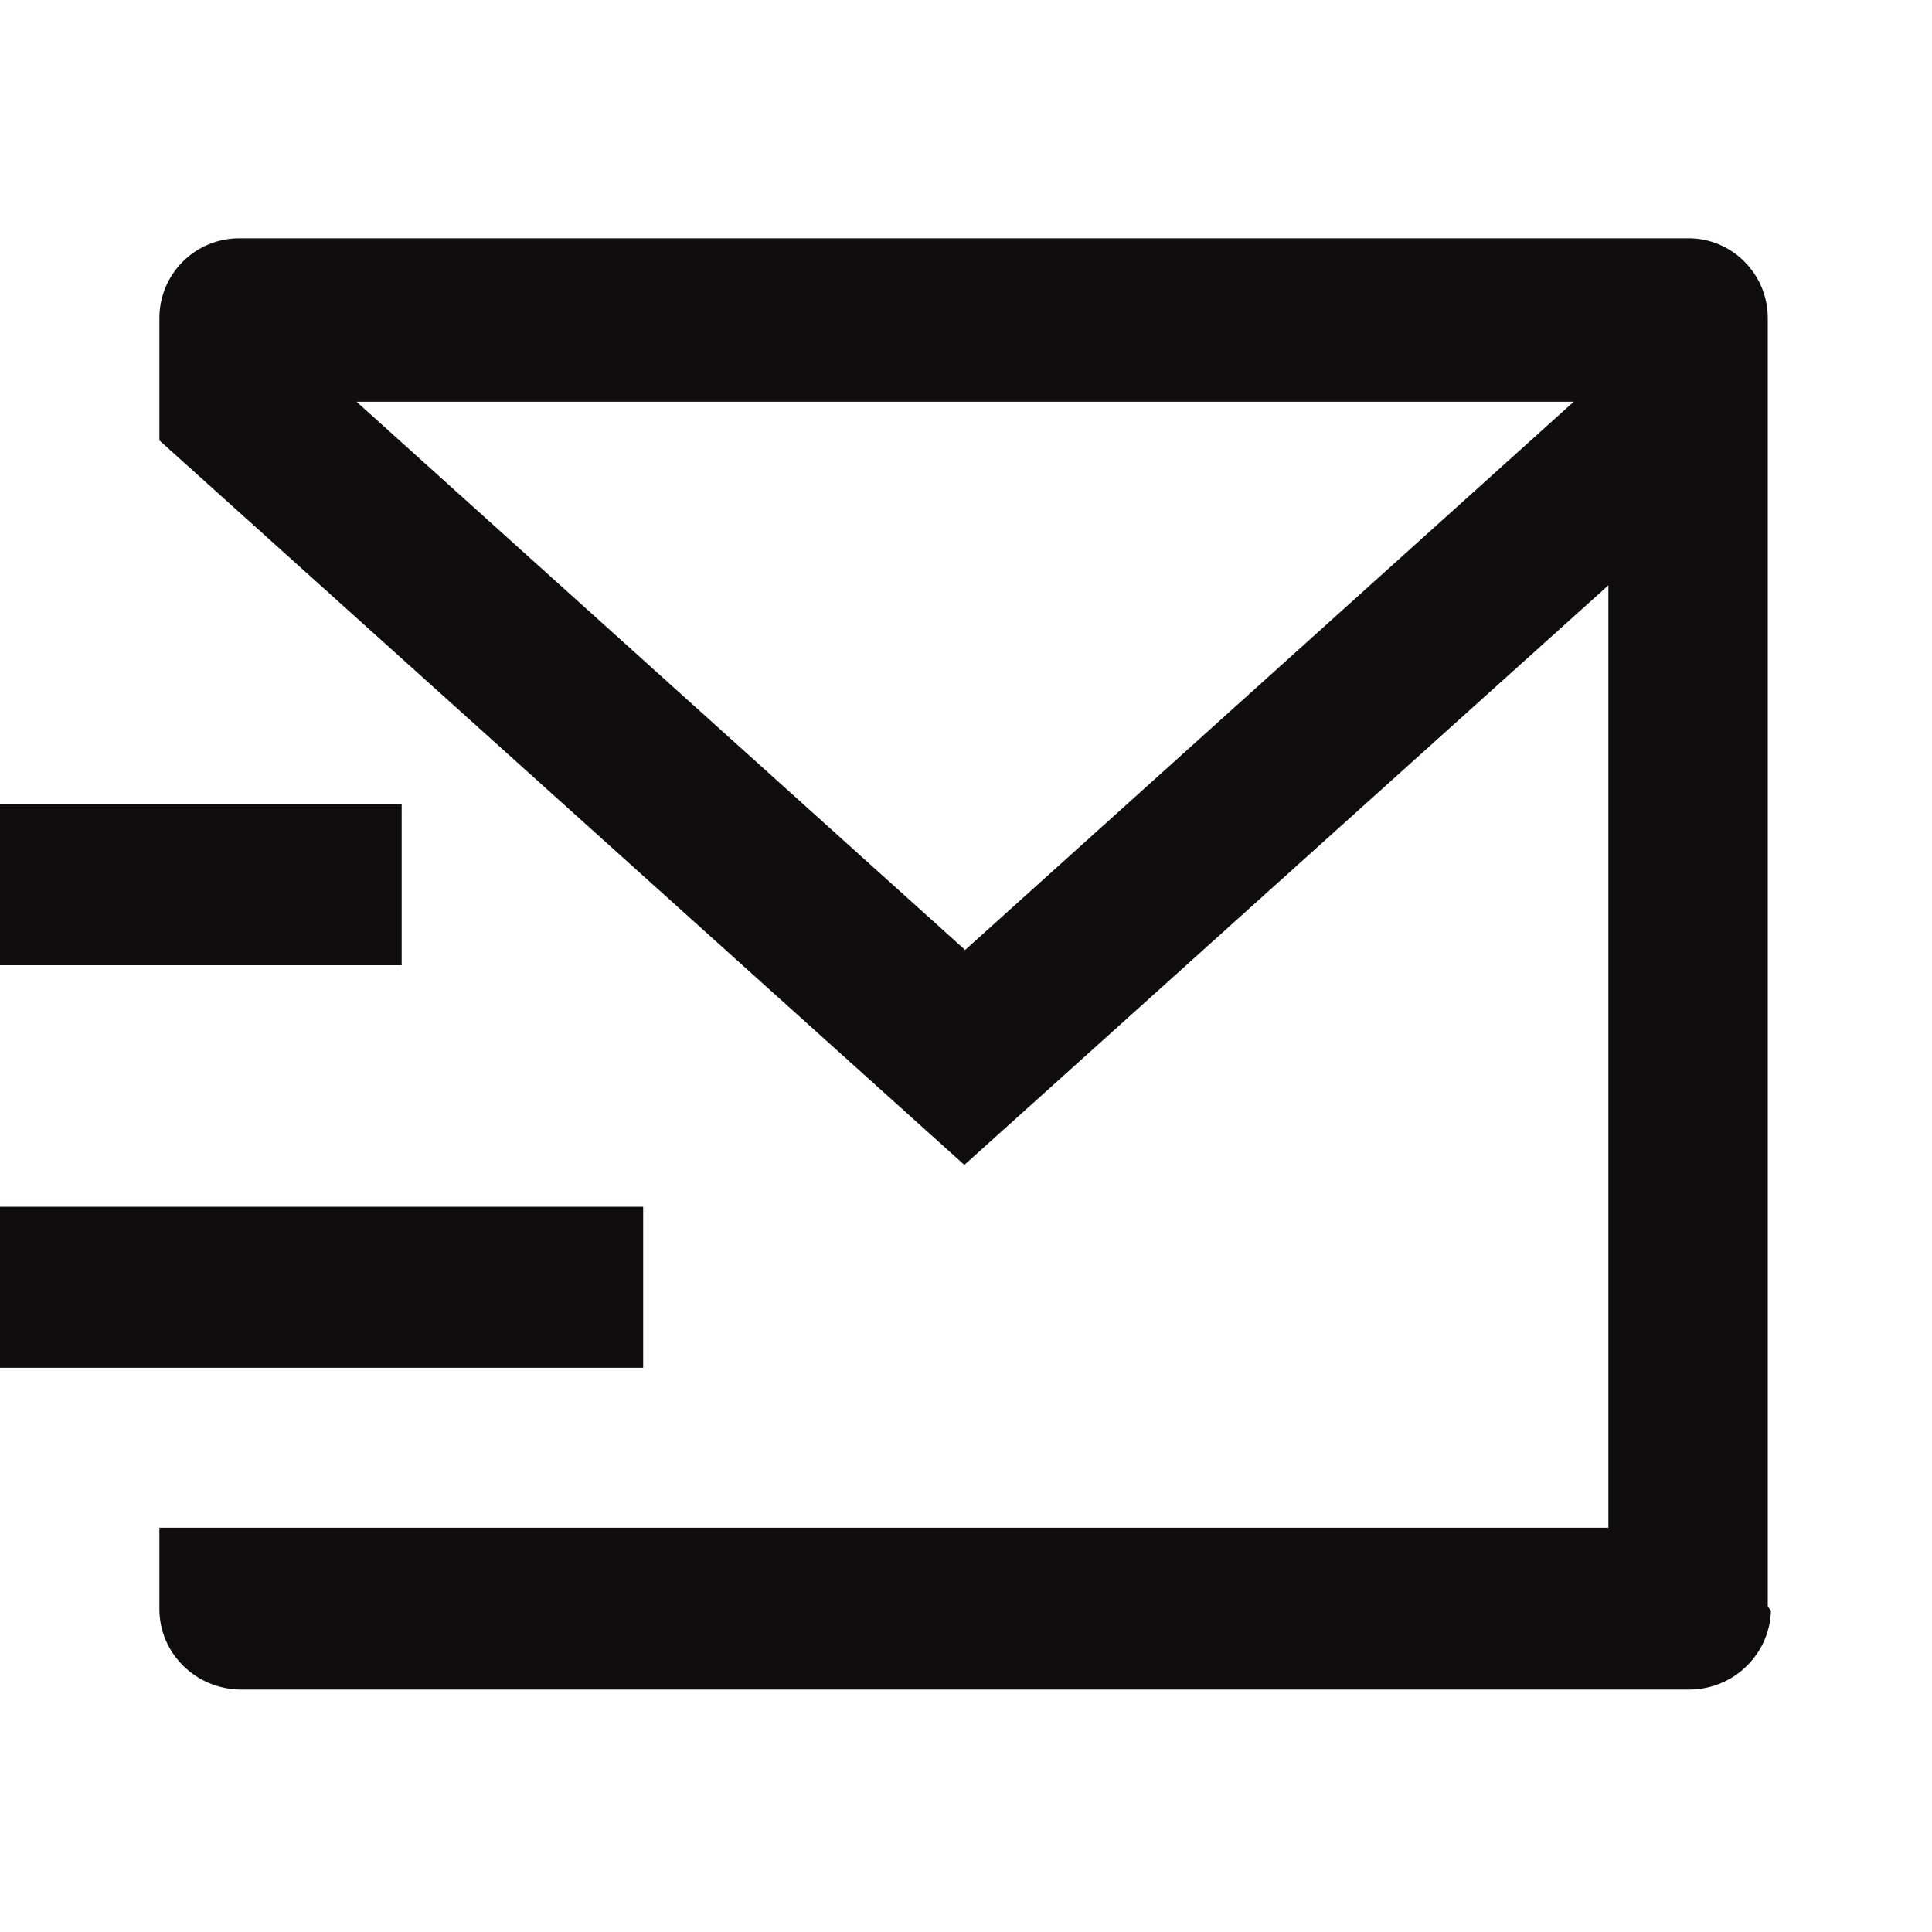 <svg fill="none" height="20" viewBox="0 0 20 20" width="20" xmlns="http://www.w3.org/2000/svg" xmlns:xlink="http://www.w3.org/1999/xlink"><clipPath id="a"><path d="m0 0h20v20h-20z"/></clipPath><g clip-path="url(#a)"><path d="m18.333 16.673v-.008c-.008.45-.375.817-.833.825h-15.017c-.458-.008-.833-.375-.833-.833v-.842h15v-9.756l-6.667 6-8.333-7.5v-1.25c-.008-.467.367-.842.825-.842h15-.008c.458-.008.833.367.833.825v13.339zm-14.642-12.514 6.3 5.675 6.3-5.675h-12.617zm-3.7 8.333h6.667v1.667h-6.667zm0-4.167h4.167v1.667h-4.167z" fill="#0f0d0d"/></g></svg>